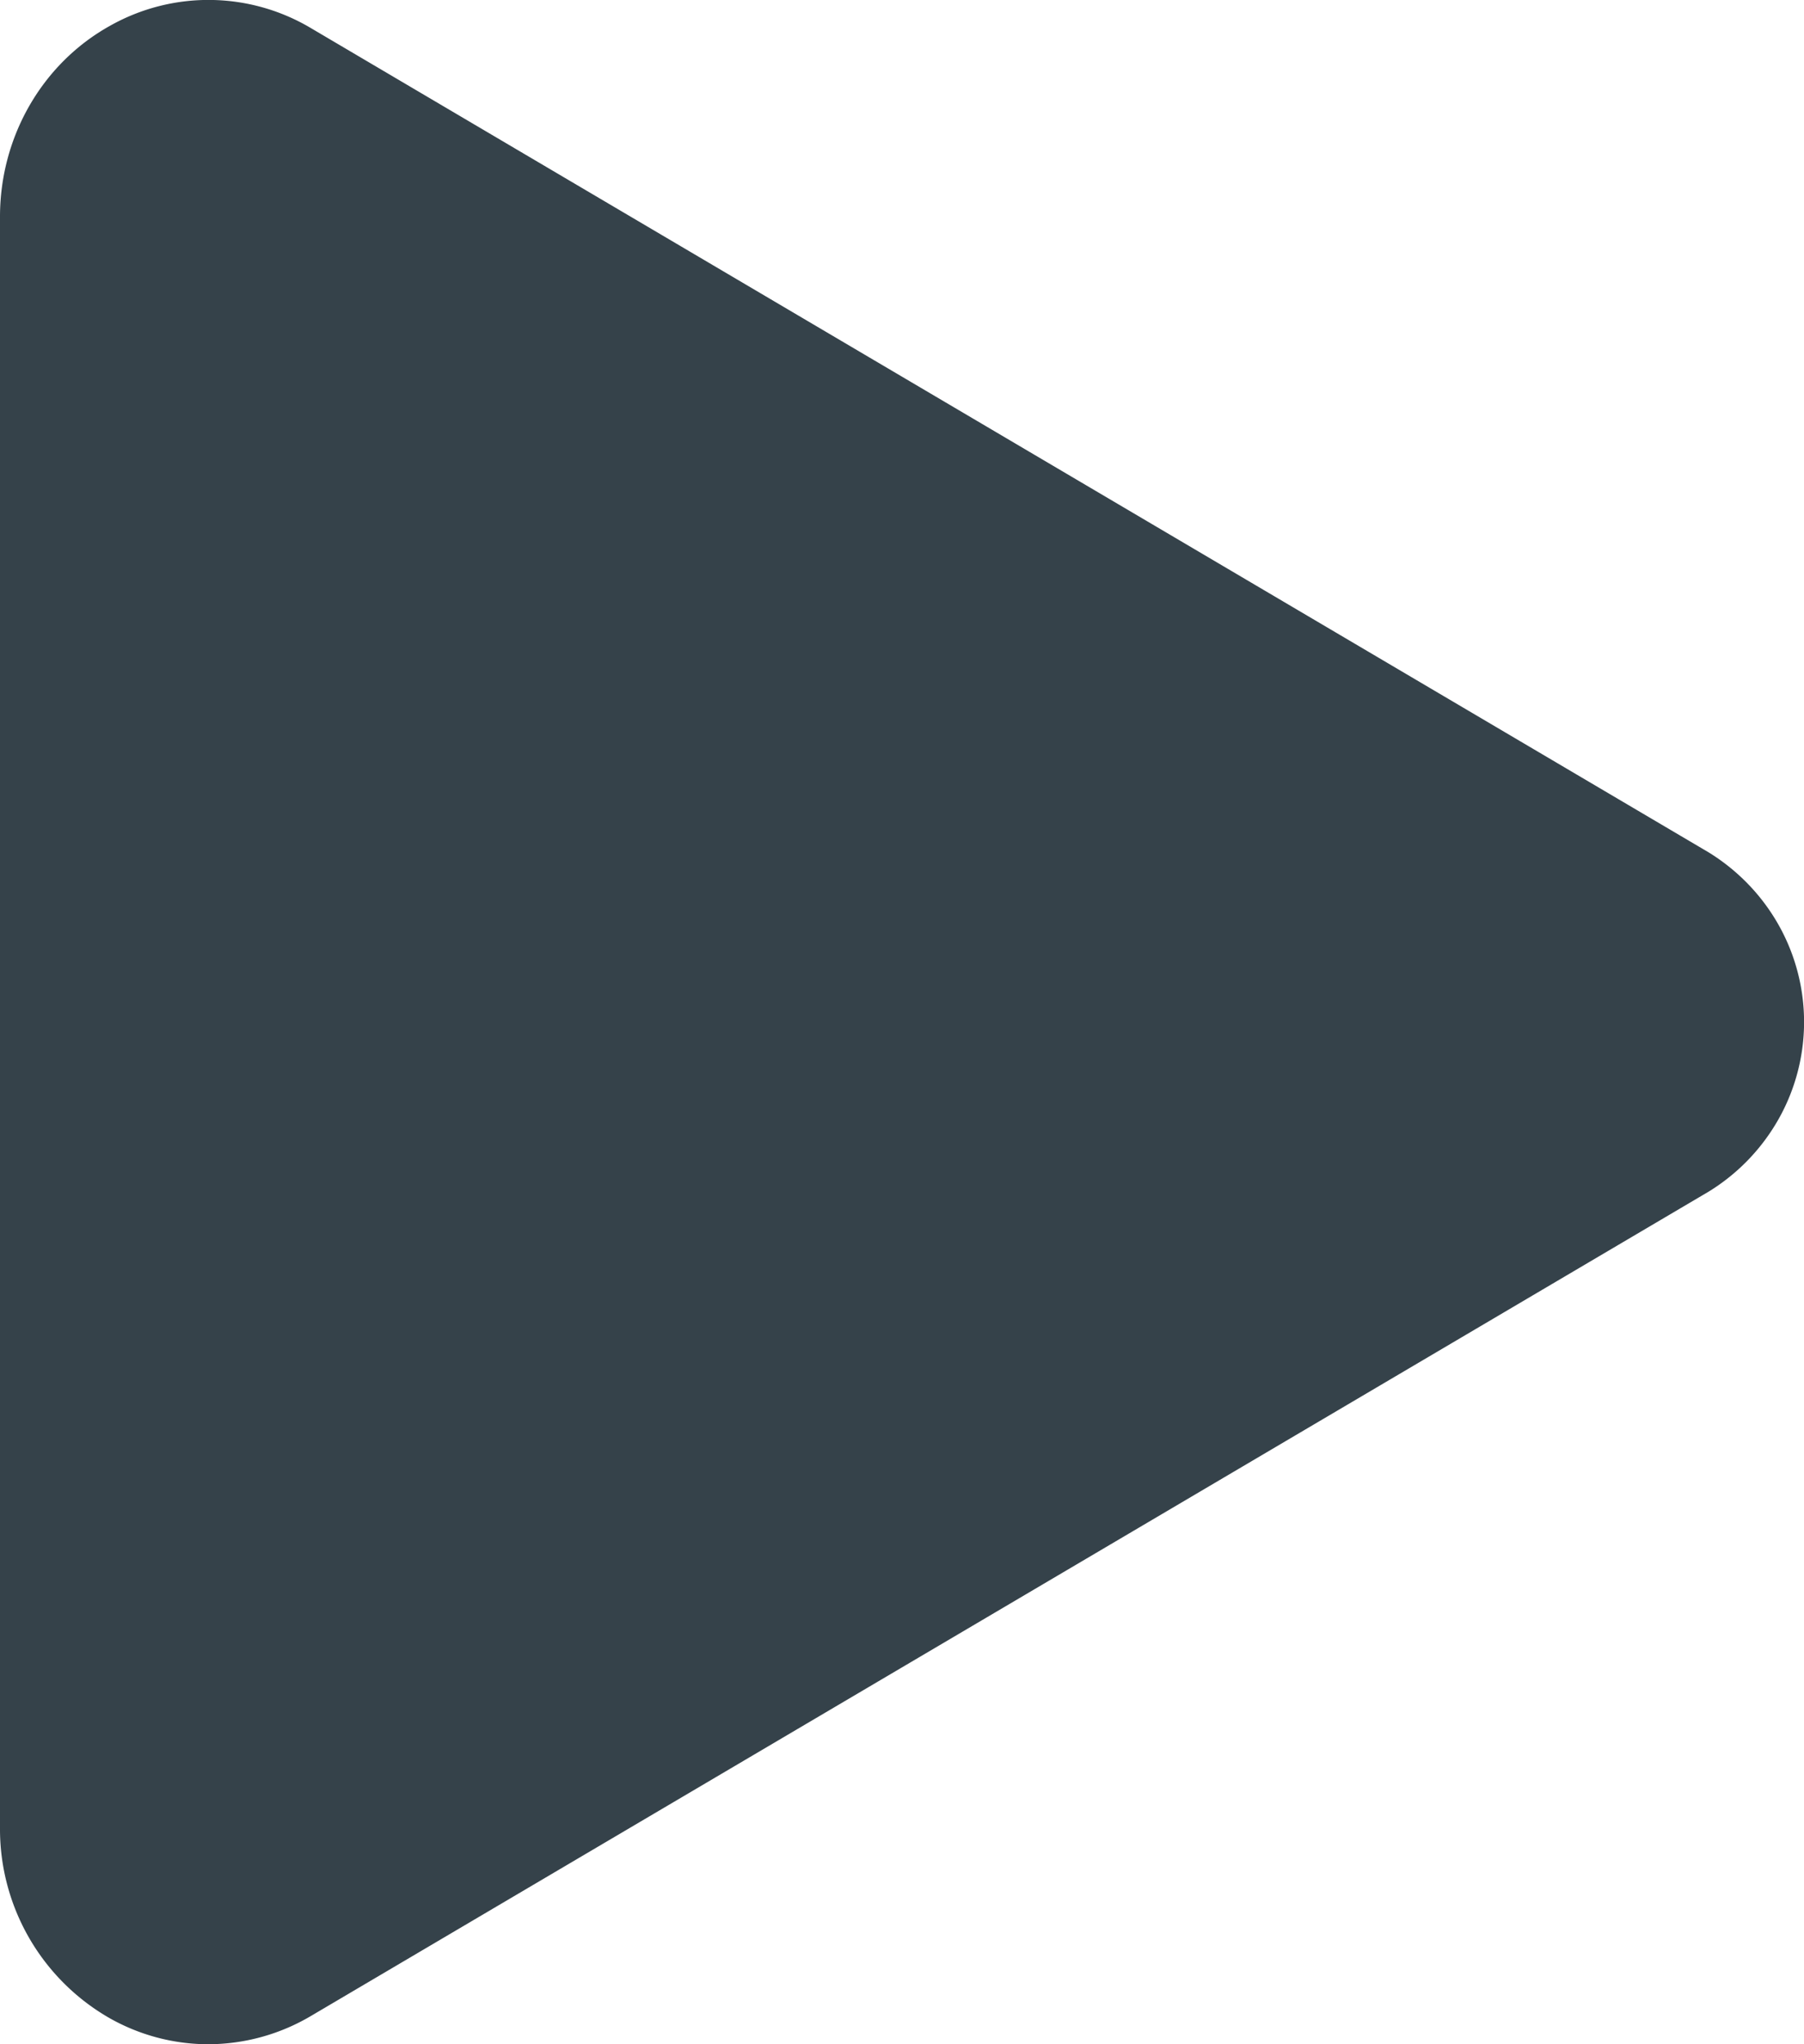 <svg xmlns="http://www.w3.org/2000/svg" width="15" height="17" fill="none"><path fill="#35424A" d="M1.733 17c-.288 0-.57-.075-.82-.216A1.812 1.812 0 0 1 0 15.198V1.802C0 1.138.35.53.912.216a1.666 1.666 0 0 1 1.677.02L14.21 7.09c.242.15.442.358.58.604a1.644 1.644 0 0 1 0 1.61 1.674 1.674 0 0 1-.58.604L2.587 16.764a1.683 1.683 0 0 1-.854.236Z"/></svg>